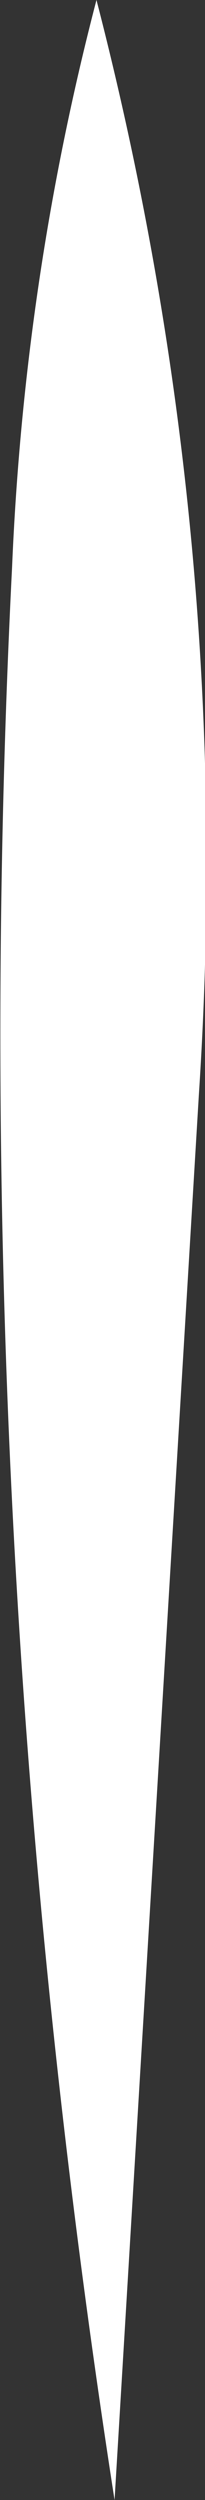 <?xml version="1.0" encoding="UTF-8" standalone="no"?>
<svg xmlns:ffdec="https://www.free-decompiler.com/flash" xmlns:xlink="http://www.w3.org/1999/xlink" ffdec:objectType="shape" height="20.7px" width="1.7px" xmlns="http://www.w3.org/2000/svg">
  <rect width="100%" height="100%" fill="#333333" stroke="none"/>
  <g transform="matrix(1.0, 0.0, 0.0, 1.0, 5.15, 0.35)">
    <path d="M-3.5 8.7 L-4.2 20.35 Q-5.45 12.3 -5.05 4.35 -4.95 1.95 -4.35 -0.35 -3.2 4.1 -3.5 8.7" fill="#ffffff" fill-rule="evenodd" stroke="none"/>
  </g>
</svg>
